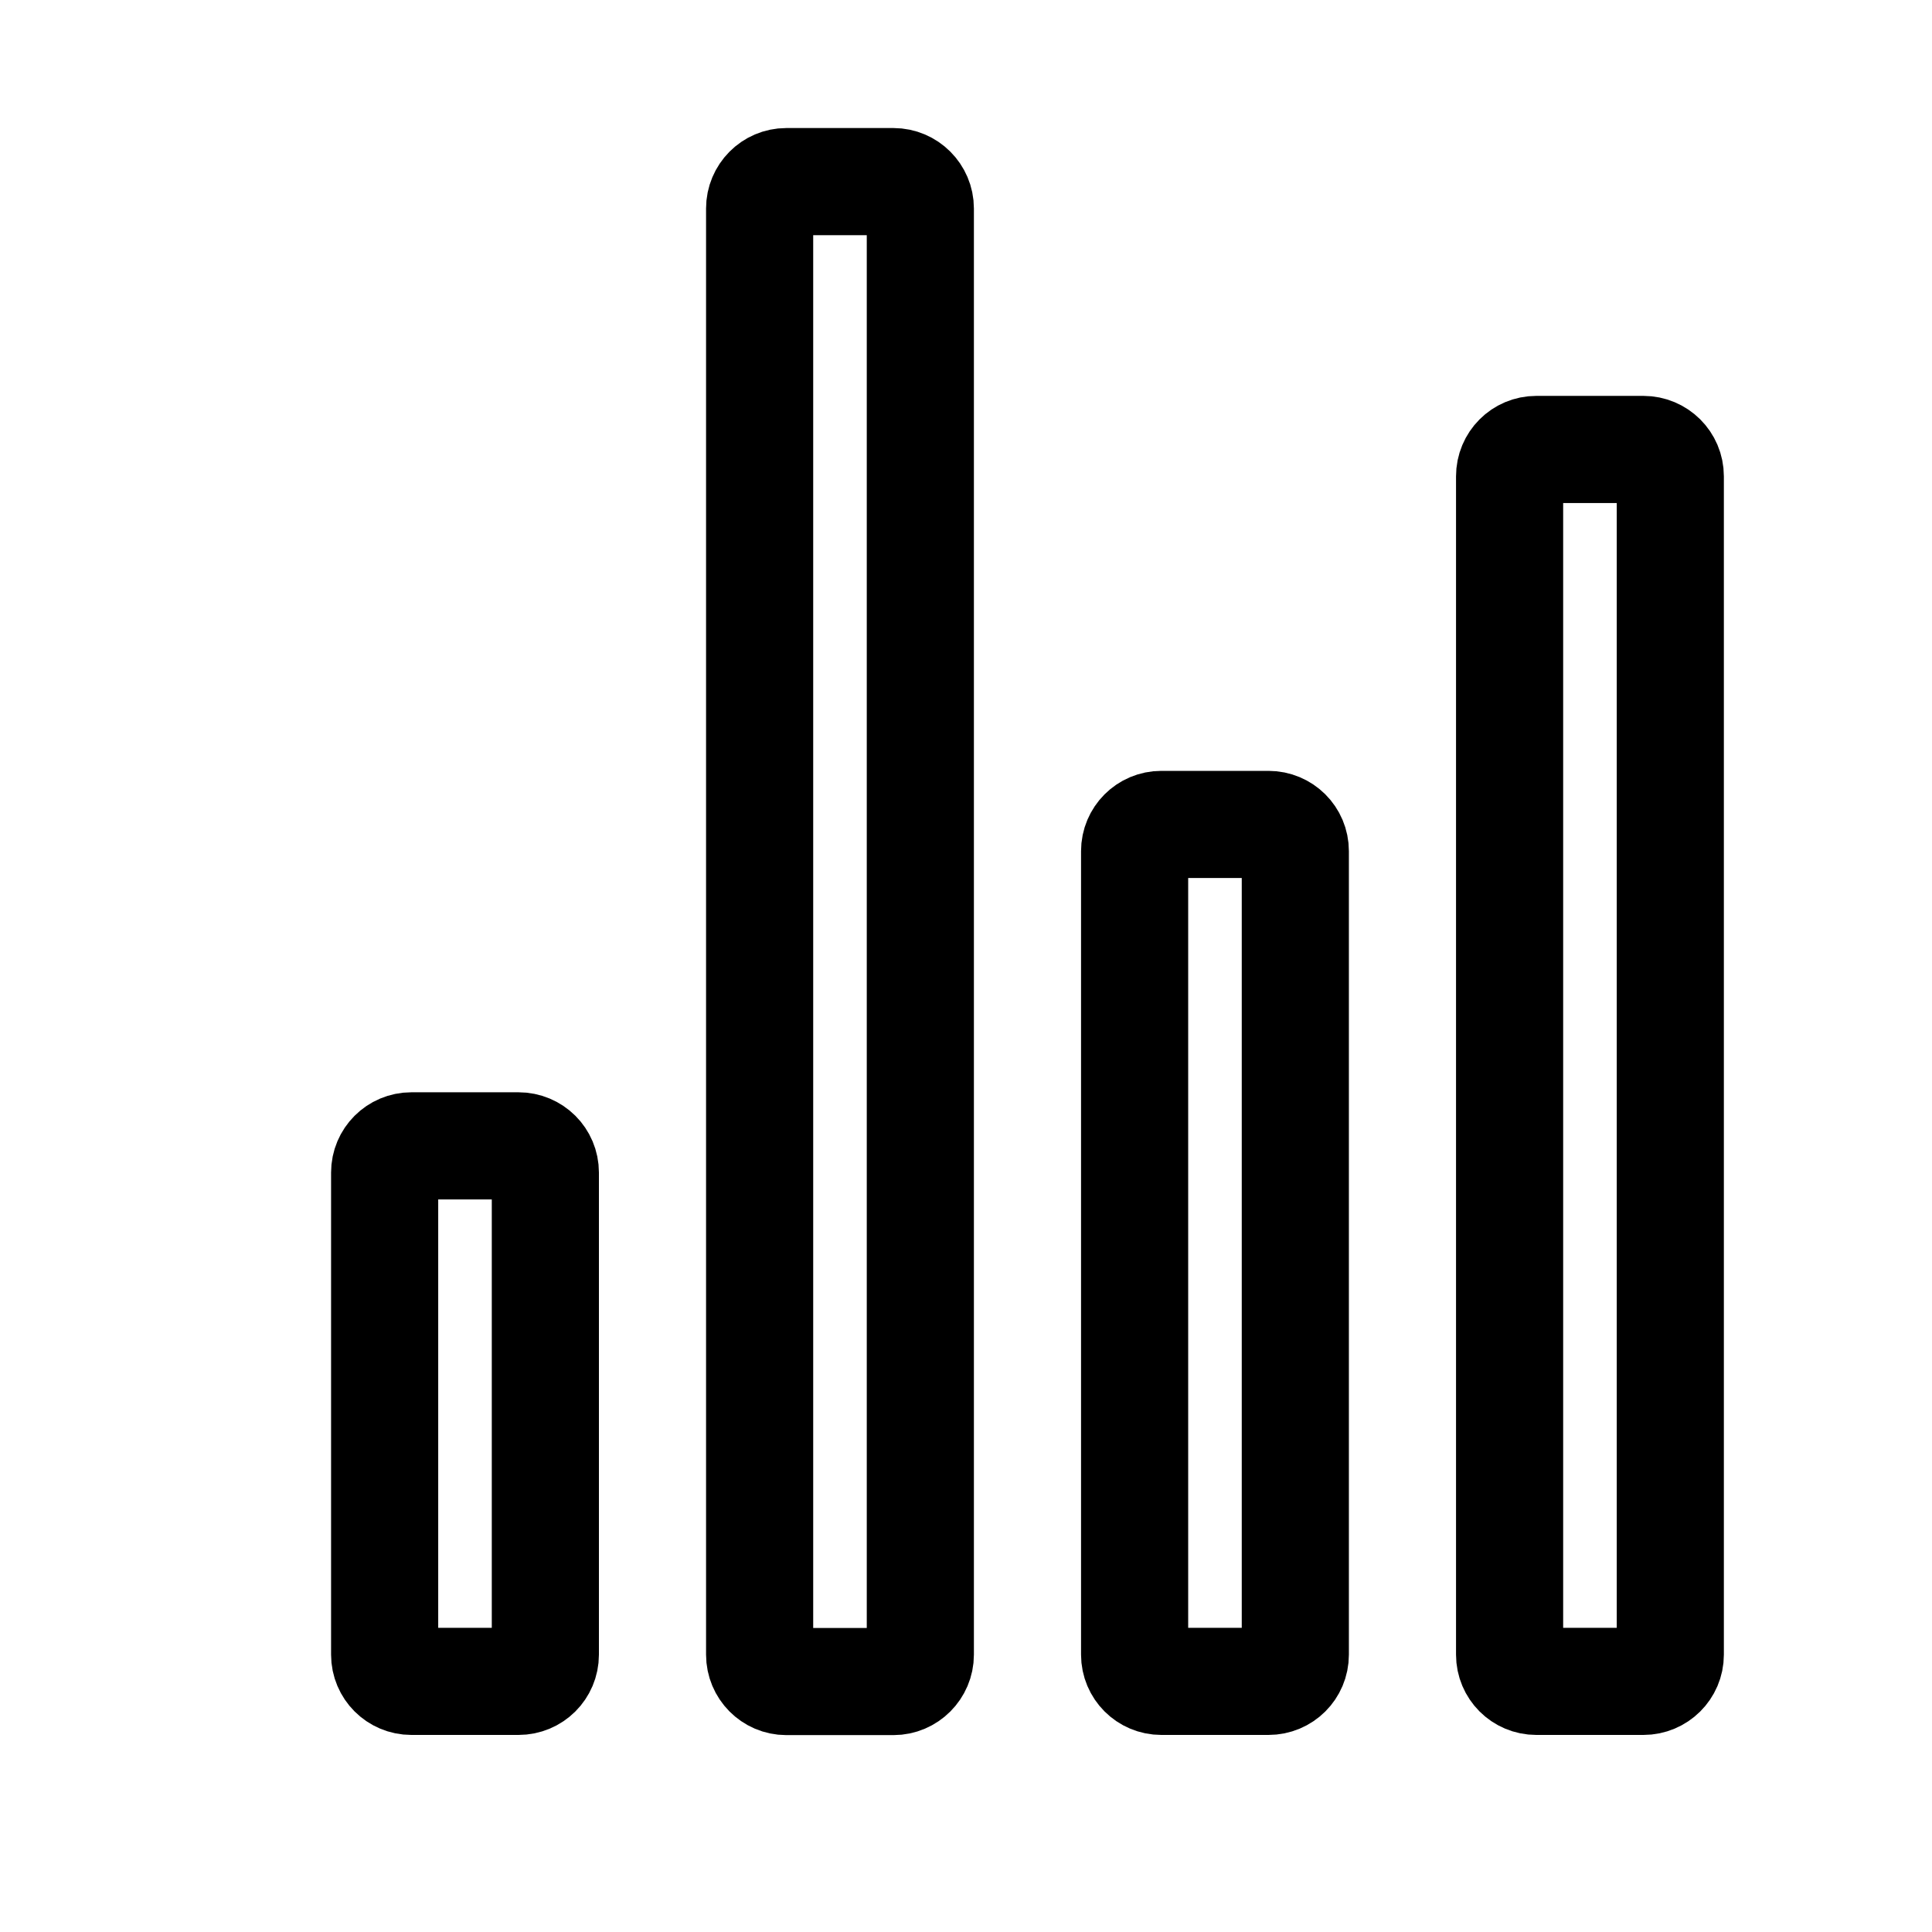 <svg width="11" height="11" viewBox="0 0 11 11" fill="none" xmlns="http://www.w3.org/2000/svg">
<g clip-path="url(#clip0_201_13020)">
<path d="M2.952 6.524H2.342C2.258 6.524 2.19 6.592 2.19 6.676V9.421C2.19 9.505 2.258 9.573 2.342 9.573H2.952C3.037 9.573 3.105 9.505 3.105 9.421V6.676C3.105 6.592 3.037 6.524 2.952 6.524Z" stroke="black" stroke-width="0.61" stroke-linecap="round" stroke-linejoin="round"/>
<path d="M7.222 4.694H6.612C6.528 4.694 6.46 4.762 6.46 4.846V9.421C6.46 9.505 6.528 9.573 6.612 9.573H7.222C7.307 9.573 7.375 9.505 7.375 9.421V4.846C7.375 4.762 7.307 4.694 7.222 4.694Z" stroke="black" stroke-width="0.61" stroke-linecap="round" stroke-linejoin="round"/>
<path d="M9.357 2.559H8.747C8.663 2.559 8.595 2.627 8.595 2.712V9.421C8.595 9.505 8.663 9.573 8.747 9.573H9.357C9.441 9.573 9.51 9.505 9.51 9.421V2.712C9.51 2.627 9.441 2.559 9.357 2.559Z" stroke="black" stroke-width="0.61" stroke-linecap="round" stroke-linejoin="round"/>
<path d="M5.087 1.034H4.477C4.393 1.034 4.325 1.103 4.325 1.187V9.421C4.325 9.505 4.393 9.574 4.477 9.574H5.087C5.171 9.574 5.24 9.505 5.24 9.421V1.187C5.24 1.103 5.171 1.034 5.087 1.034Z" stroke="black" stroke-width="0.61" stroke-linecap="round" stroke-linejoin="round"/>
</g>
<defs>
<clipPath id="clip0_201_13020">
<rect width="9.759" height="9.759" fill="white" transform="translate(0.97 0.425)"/>
</clipPath>
</defs>
</svg>
